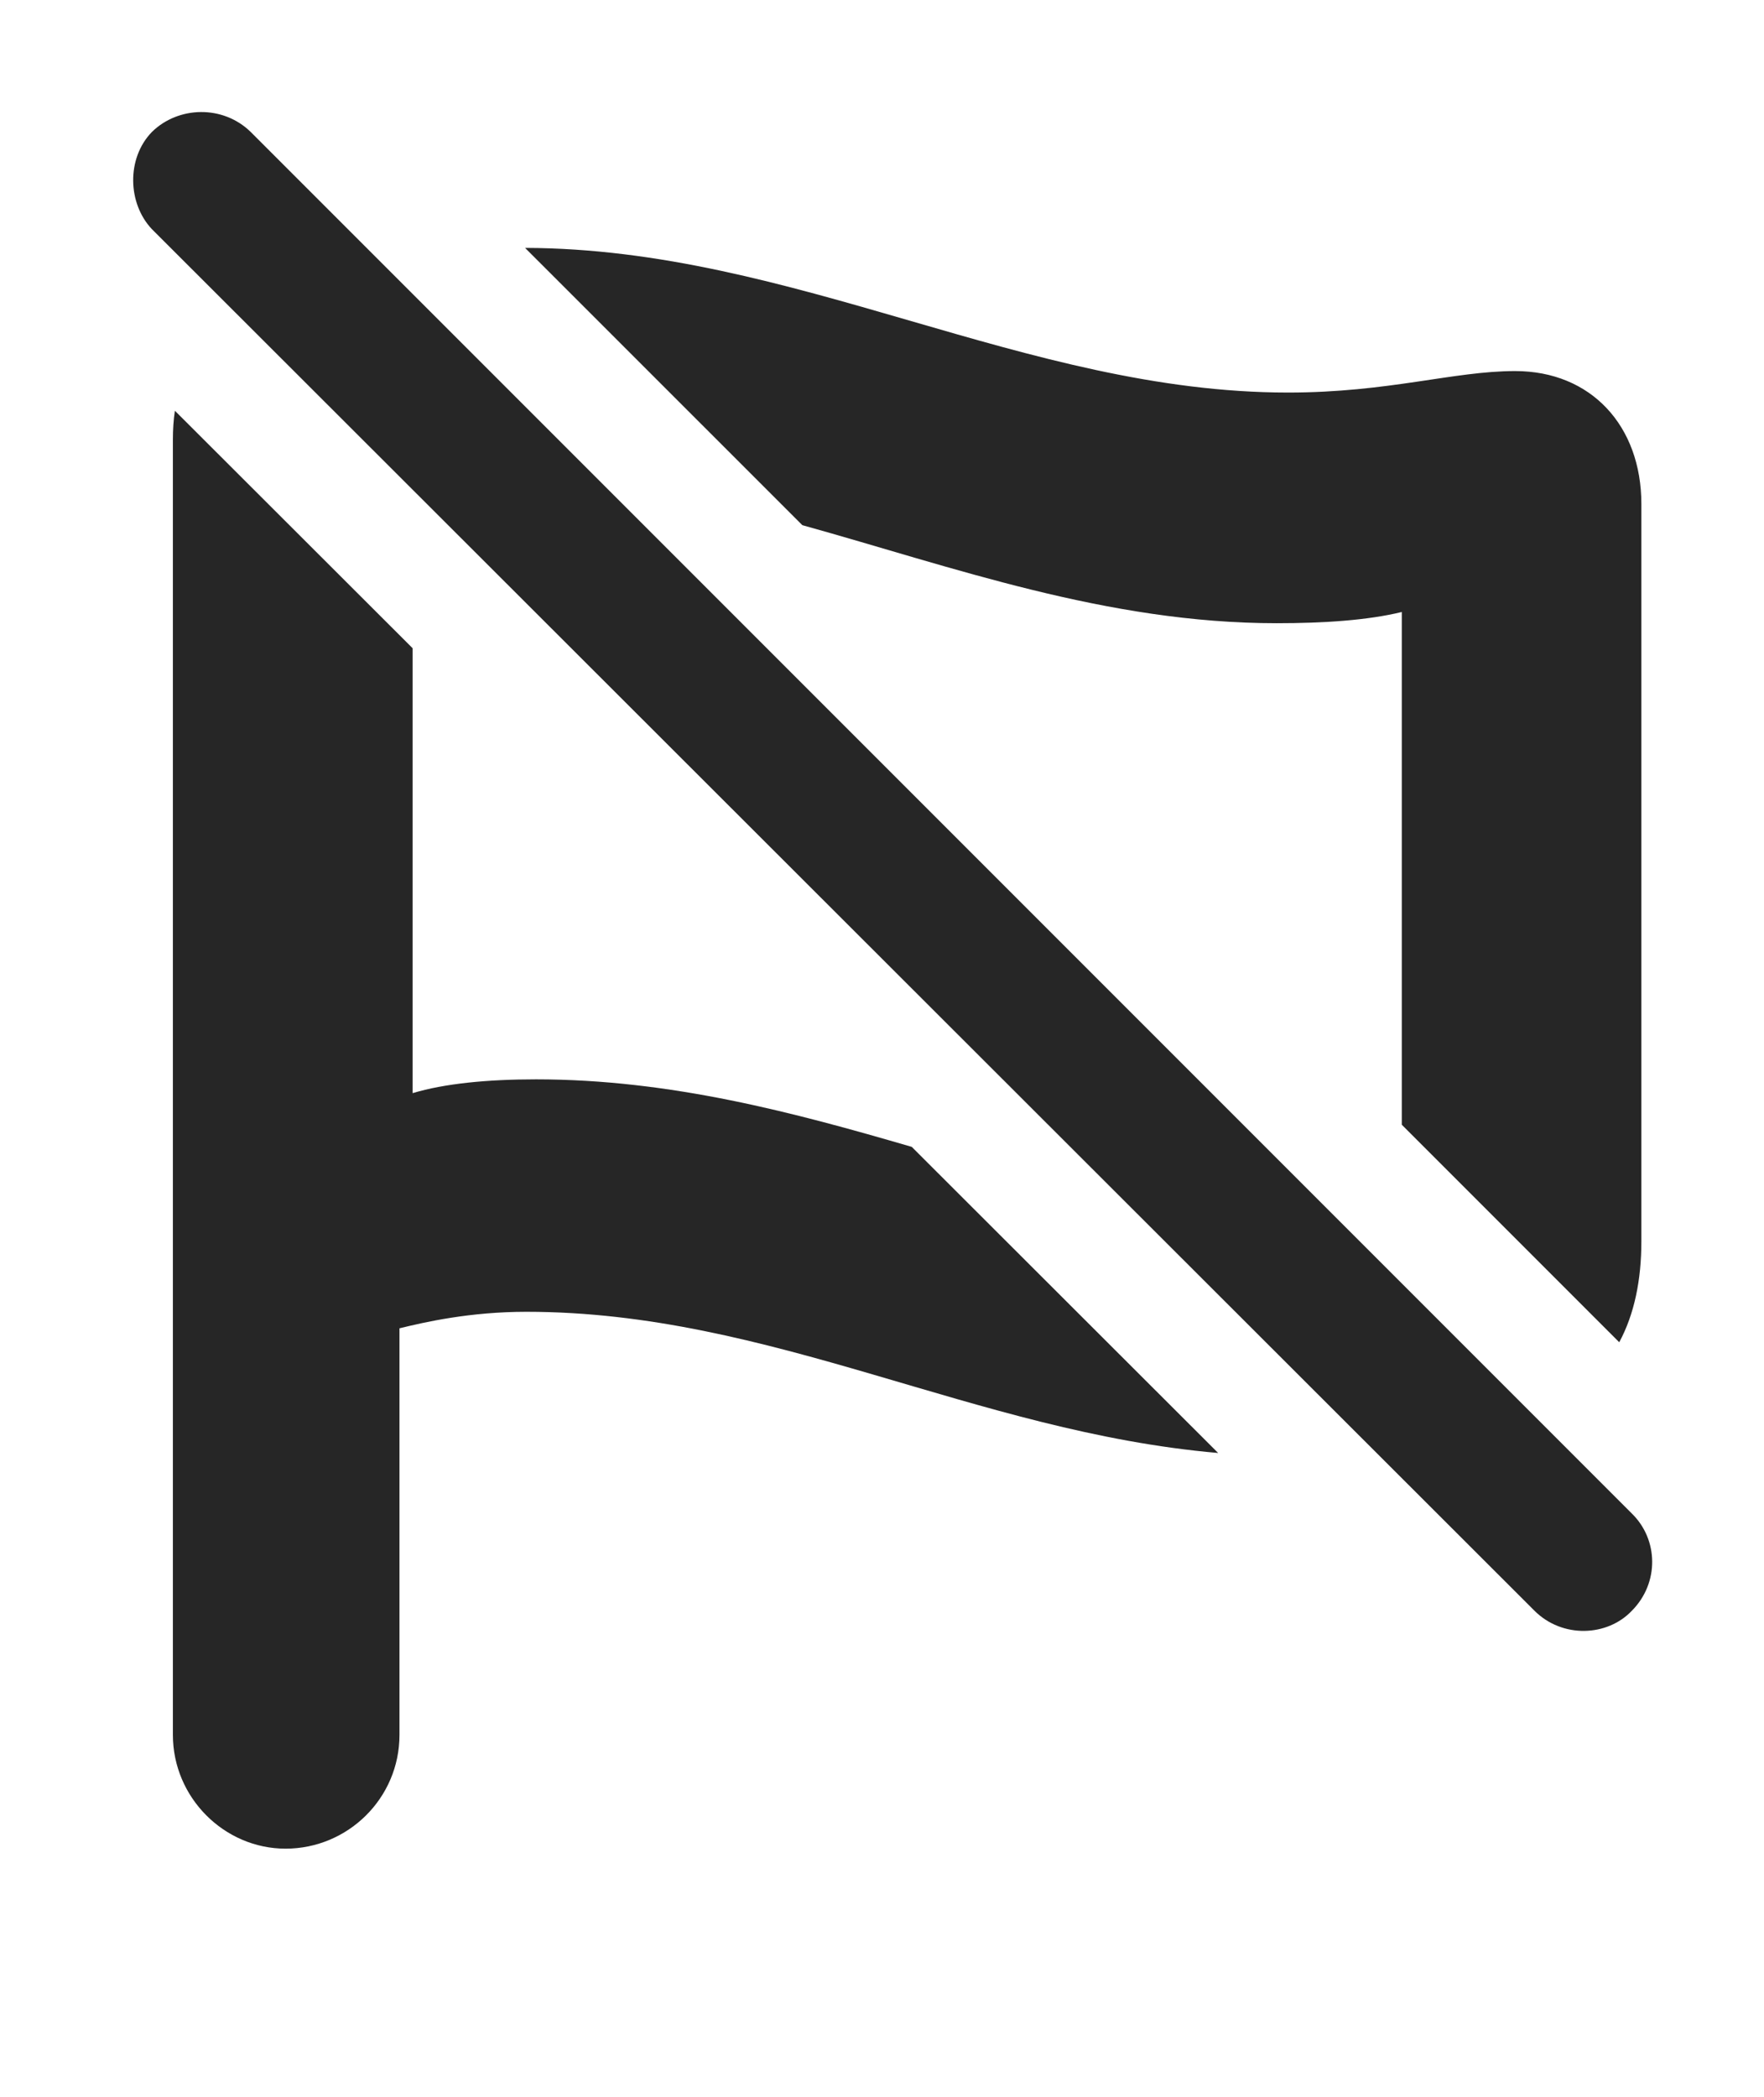 <?xml version="1.0" encoding="UTF-8"?>
<!--Generator: Apple Native CoreSVG 326-->
<!DOCTYPE svg PUBLIC "-//W3C//DTD SVG 1.1//EN" "http://www.w3.org/Graphics/SVG/1.1/DTD/svg11.dtd">
<svg version="1.1" xmlns="http://www.w3.org/2000/svg" xmlns:xlink="http://www.w3.org/1999/xlink"
       viewBox="0 0 22.008 26.154">
       <g>
              <rect height="26.154" opacity="0" width="22.008" x="0" y="0" />
              <path d="M5.148 8.085L5.148 13.634C5.546 13.514 6.082 13.462 6.687 13.462C8.368 13.462 9.906 13.876 11.375 14.304L15.198 18.122C12.156 17.858 9.626 16.361 6.567 16.361C5.863 16.361 5.303 16.489 4.984 16.567L4.984 21.638C4.984 22.429 4.339 23.057 3.563 23.057C2.797 23.057 2.157 22.419 2.157 21.638L2.157 5.483C2.157 5.355 2.165 5.235 2.182 5.123ZM16.07 4.896C17.325 4.896 18.134 4.628 18.903 4.628C19.85 4.628 20.478 5.311 20.478 6.286L20.478 15.482C20.478 15.964 20.391 16.39 20.202 16.741L17.489 14.028L17.489 7.633C17.066 7.736 16.523 7.773 15.928 7.773C13.808 7.773 11.892 7.073 10.01 6.55L6.551 3.092C9.904 3.099 12.796 4.896 16.07 4.896Z"
                     fill="currentColor" fill-opacity="0.85" />
              <path d="M19.145 20.09C19.492 20.436 20.053 20.413 20.359 20.09C20.704 19.743 20.691 19.2 20.359 18.877L3.127 1.645C2.782 1.308 2.226 1.322 1.896 1.645C1.576 1.973 1.591 2.538 1.896 2.859Z"
                     fill="currentColor" fill-opacity="0.85" />
       </g>
</svg>